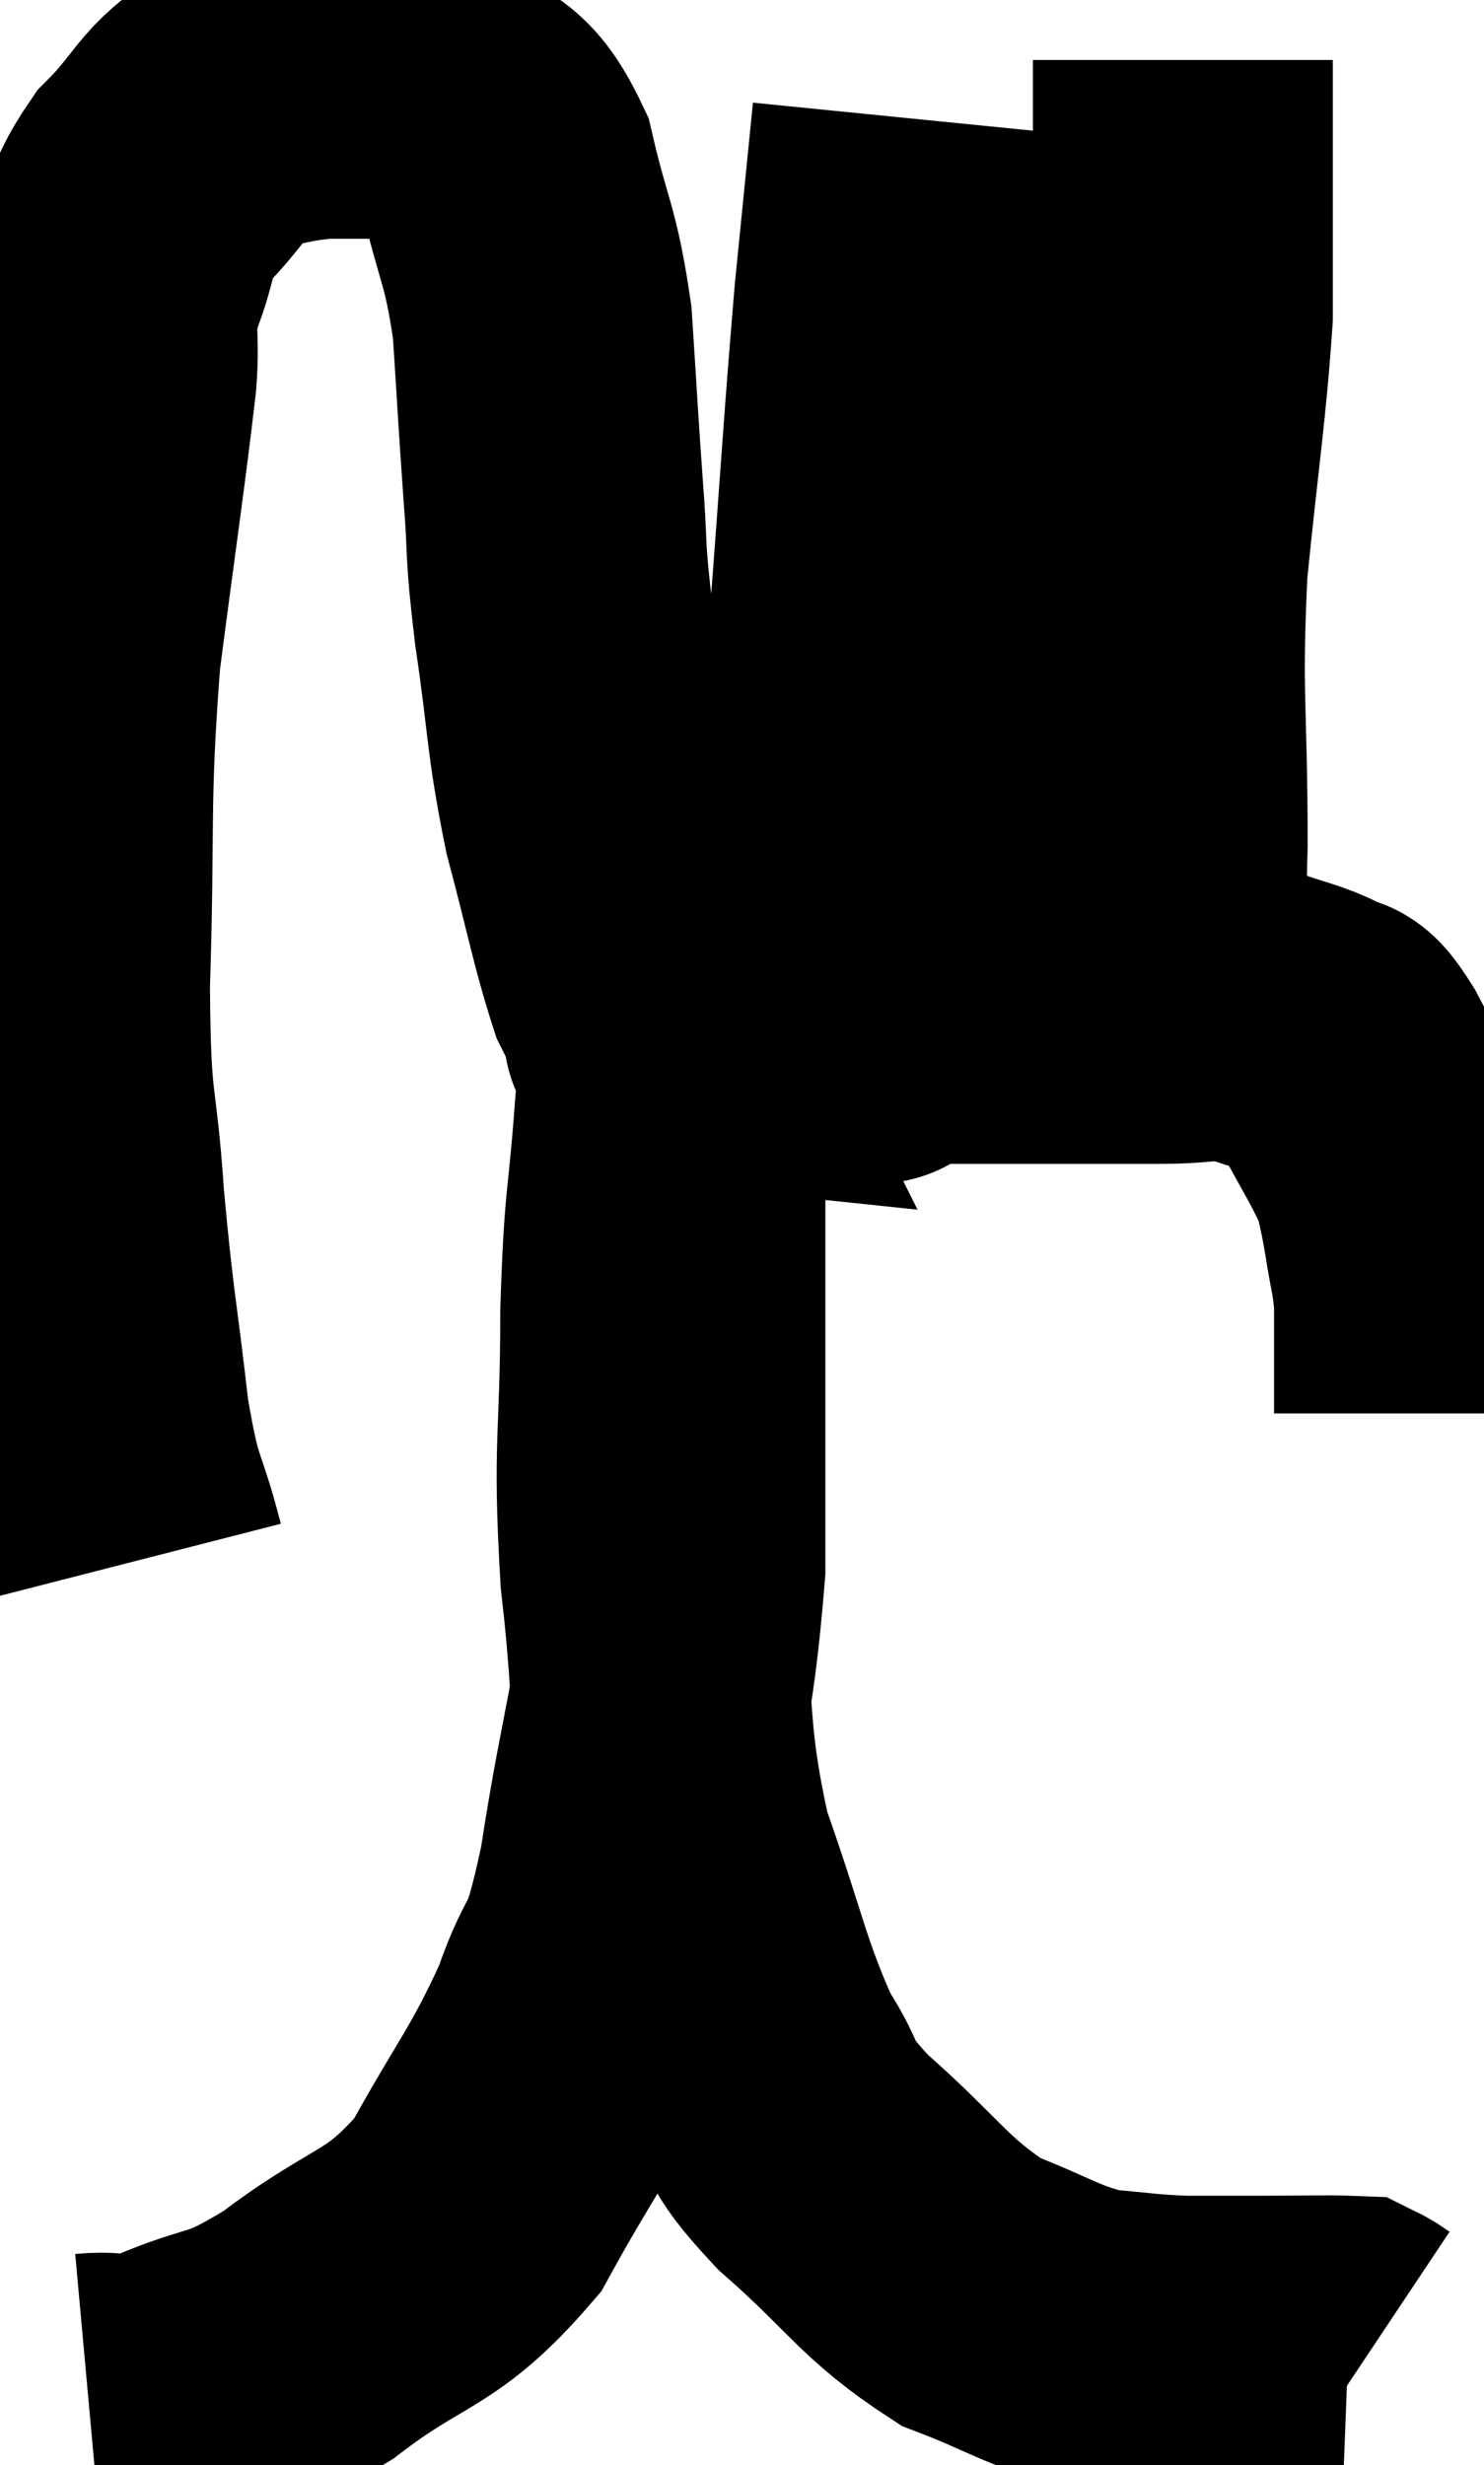 <svg xmlns="http://www.w3.org/2000/svg" viewBox="8.36 5.06 24.74 41.088" width="24.74" height="41.088"><path d="M 10.62 31.08 C 10.32 29.91, 10.275 30.24, 10.02 28.74 C 9.81 26.91, 9.765 26.895, 9.6 25.08 C 9.48 23.28, 9.375 23.76, 9.36 21.48 C 9.45 18.72, 9.345 18.495, 9.54 15.96 C 9.84 13.65, 9.96 12.885, 10.14 11.34 C 10.2 10.56, 10.065 10.575, 10.26 9.78 C 10.59 8.97, 10.41 8.91, 10.92 8.16 C 11.61 7.47, 11.595 7.185, 12.3 6.78 C 13.02 6.66, 13.08 6.6, 13.74 6.54 C 14.34 6.54, 14.49 6.54, 14.94 6.54 C 15.24 6.54, 15.075 6.21, 15.54 6.54 C 16.17 7.2, 16.335 6.885, 16.8 7.86 C 17.1 9.15, 17.205 9.105, 17.4 10.44 C 17.49 11.82, 17.49 11.94, 17.58 13.2 C 17.67 14.34, 17.595 14.1, 17.76 15.48 C 18 17.1, 17.94 17.235, 18.24 18.72 C 18.6 20.07, 18.675 20.535, 18.96 21.42 C 19.17 21.84, 19.275 22.05, 19.38 22.26 C 19.38 22.26, 19.095 22.23, 19.38 22.26 C 19.95 22.32, 19.59 22.455, 20.52 22.38 C 21.81 22.17, 21.975 22.065, 23.1 21.96 C 24.06 21.96, 23.865 21.96, 25.02 21.96 C 26.37 21.96, 26.685 21.96, 27.72 21.96 C 28.44 21.96, 28.515 21.855, 29.16 21.96 C 29.73 22.17, 29.895 22.17, 30.3 22.38 C 30.54 22.59, 30.42 22.23, 30.78 22.8 C 31.26 23.73, 31.455 23.97, 31.74 24.66 C 31.83 25.11, 31.83 25.035, 31.92 25.56 C 32.01 26.16, 32.055 26.19, 32.1 26.76 C 32.1 27.3, 32.1 27.375, 32.1 27.84 C 32.1 28.23, 32.1 28.425, 32.1 28.62 L 32.1 28.62" fill="none" stroke="black" stroke-width="5"></path><path d="M 22.98 22.5 C 22.95 21.87, 22.995 22.98, 22.92 21.24 C 22.8 18.39, 22.635 18.345, 22.68 15.54 C 22.89 12.78, 22.92 12.15, 23.1 10.02 C 23.25 8.52, 23.325 7.77, 23.4 7.02 C 23.4 7.02, 23.4 7.02, 23.4 7.02 L 23.4 7.02" fill="none" stroke="black" stroke-width="5"></path><path d="M 27.48 22.68 C 27.57 20.91, 27.615 21.18, 27.66 19.14 C 27.66 16.83, 27.555 16.725, 27.66 14.52 C 27.87 12.42, 27.975 11.85, 28.08 10.32 C 28.08 9.36, 28.08 9.27, 28.08 8.4 C 28.08 7.62, 28.08 7.425, 28.08 6.84 L 28.08 6.06" fill="none" stroke="black" stroke-width="5"></path><path d="M 9.84 45.12 C 10.5 45.06, 10.245 45.285, 11.16 45 C 12.33 44.49, 12.21 44.775, 13.5 43.98 C 14.91 42.9, 15.195 43.125, 16.32 41.82 C 17.16 40.29, 17.37 40.14, 18 38.76 C 18.42 37.53, 18.435 38.19, 18.84 36.3 C 19.23 33.75, 19.425 33.63, 19.62 31.2 C 19.62 28.89, 19.62 28.545, 19.62 26.58 C 19.62 24.96, 19.62 24.39, 19.62 23.34 C 19.62 22.86, 19.62 22.74, 19.62 22.38 C 19.62 22.14, 19.62 22.02, 19.62 21.9 C 19.62 21.9, 19.62 21.9, 19.62 21.9 C 19.62 21.9, 19.665 21.48, 19.62 21.9 C 19.53 22.74, 19.545 22.32, 19.44 23.58 C 19.32 25.26, 19.26 25.005, 19.2 26.94 C 19.2 29.13, 19.065 29.07, 19.2 31.32 C 19.47 33.63, 19.29 33.9, 19.74 35.94 C 20.37 37.71, 20.415 38.19, 21 39.48 C 21.54 40.29, 21.195 40.155, 22.08 41.1 C 23.31 42.18, 23.415 42.525, 24.54 43.26 C 25.56 43.65, 25.695 43.815, 26.58 44.04 C 27.33 44.1, 27.375 44.13, 28.08 44.16 C 28.74 44.16, 28.71 44.16, 29.4 44.16 C 30.12 44.16, 30.45 44.145, 30.84 44.16 C 30.9 44.19, 30.885 44.175, 30.96 44.22 L 31.14 44.34" fill="none" stroke="black" stroke-width="5"></path></svg>